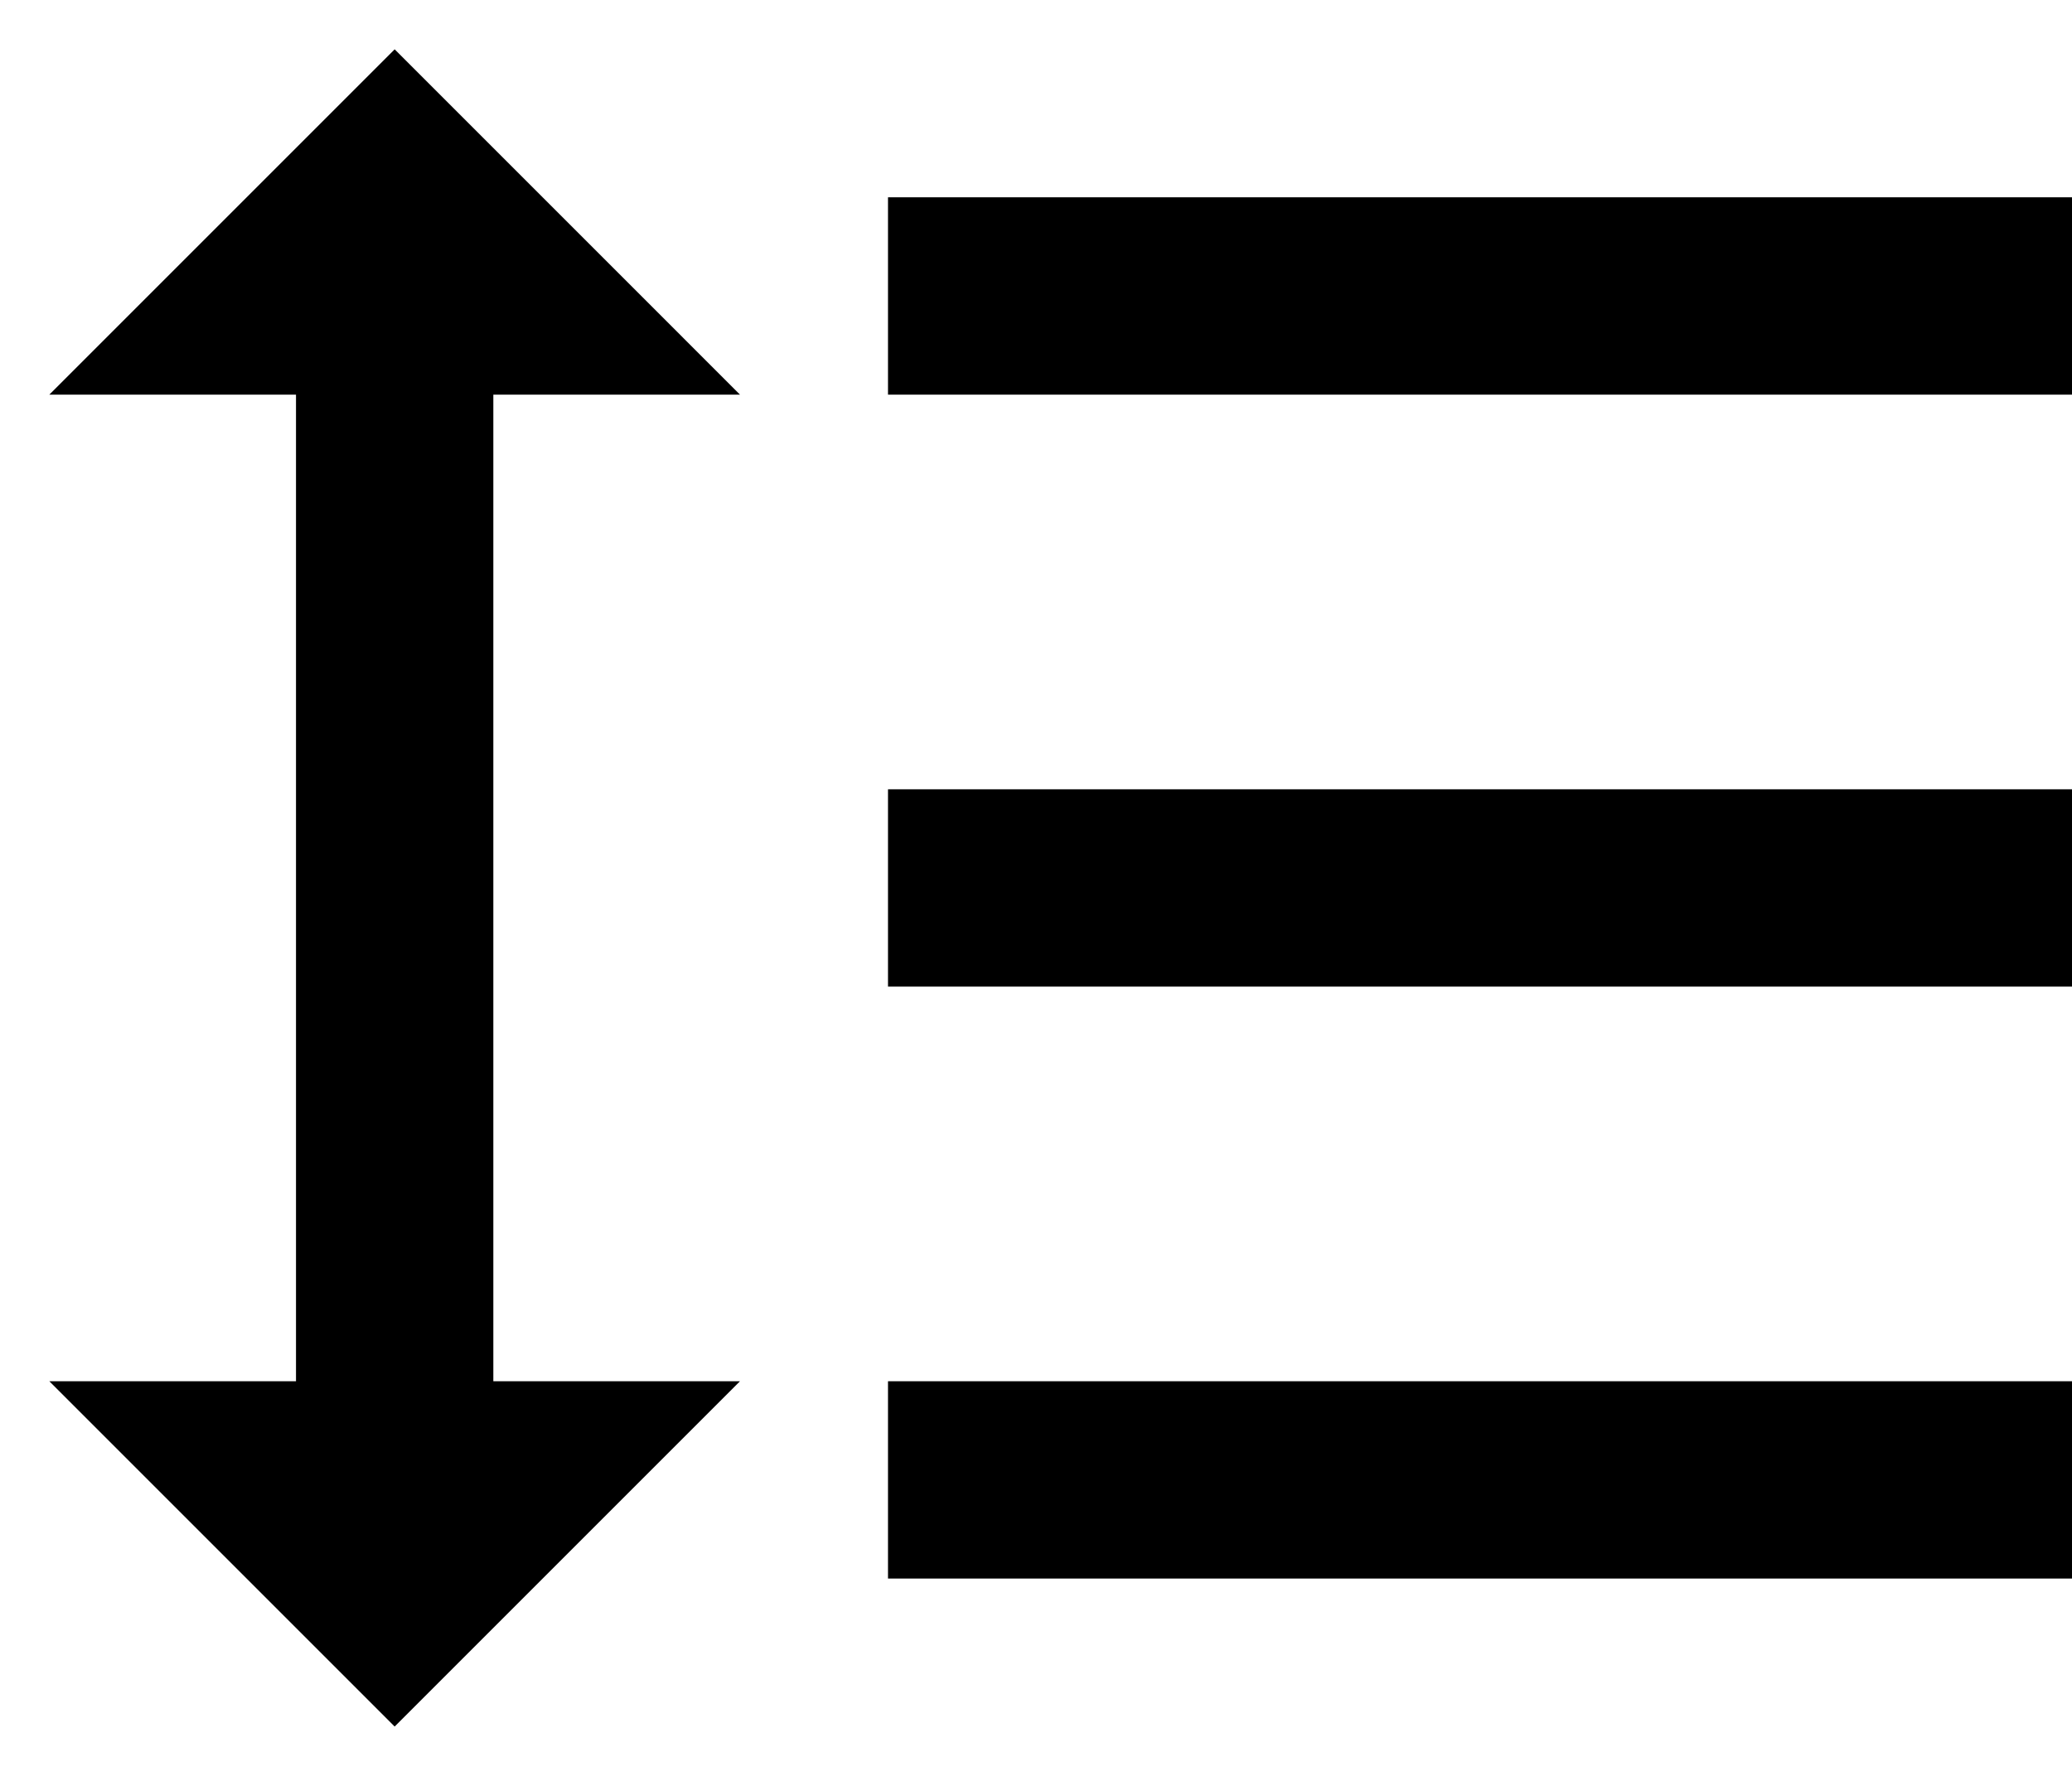 <?xml version="1.0" encoding="UTF-8"?>
<svg width="21px" height="18px" viewBox="0 0 21 18" version="1.1" xmlns="http://www.w3.org/2000/svg" xmlns:xlink="http://www.w3.org/1999/xlink">
    <!-- Generator: Sketch 42 (36781) - http://www.bohemiancoding.com/sketch -->
    <title>ic_format_line_spacing</title>
    <desc>Created with Sketch.</desc>
    <defs></defs>
    <g id="Page-1" stroke="none" stroke-width="1" fill="none" fill-rule="evenodd">
        <g id="Editor" transform="translate(-49, -195)">
            <g id="ic_format_line_spacing" transform="translate(48, 192)">
                <g id="Icon-24px">
                    <path d="M6,7 L8.5,7 L5,3.5 L1.5,7 L4,7 L4,17 L1.5,17 L5,20.5 L8.5,17 L6,17 L6,7 L6,7 Z M10,5 L10,7 L22,7 L22,5 L10,5 L10,5 Z M10,19 L22,19 L22,17 L10,17 L10,19 L10,19 Z M10,13 L22,13 L22,11 L10,11 L10,13 L10,13 Z" id="Shape" fill="#000000"></path>
                    <polygon id="Shape" points="0 0 24 0 24 24 0 24"></polygon>
                </g>
            </g>
        </g>
    </g>
</svg>